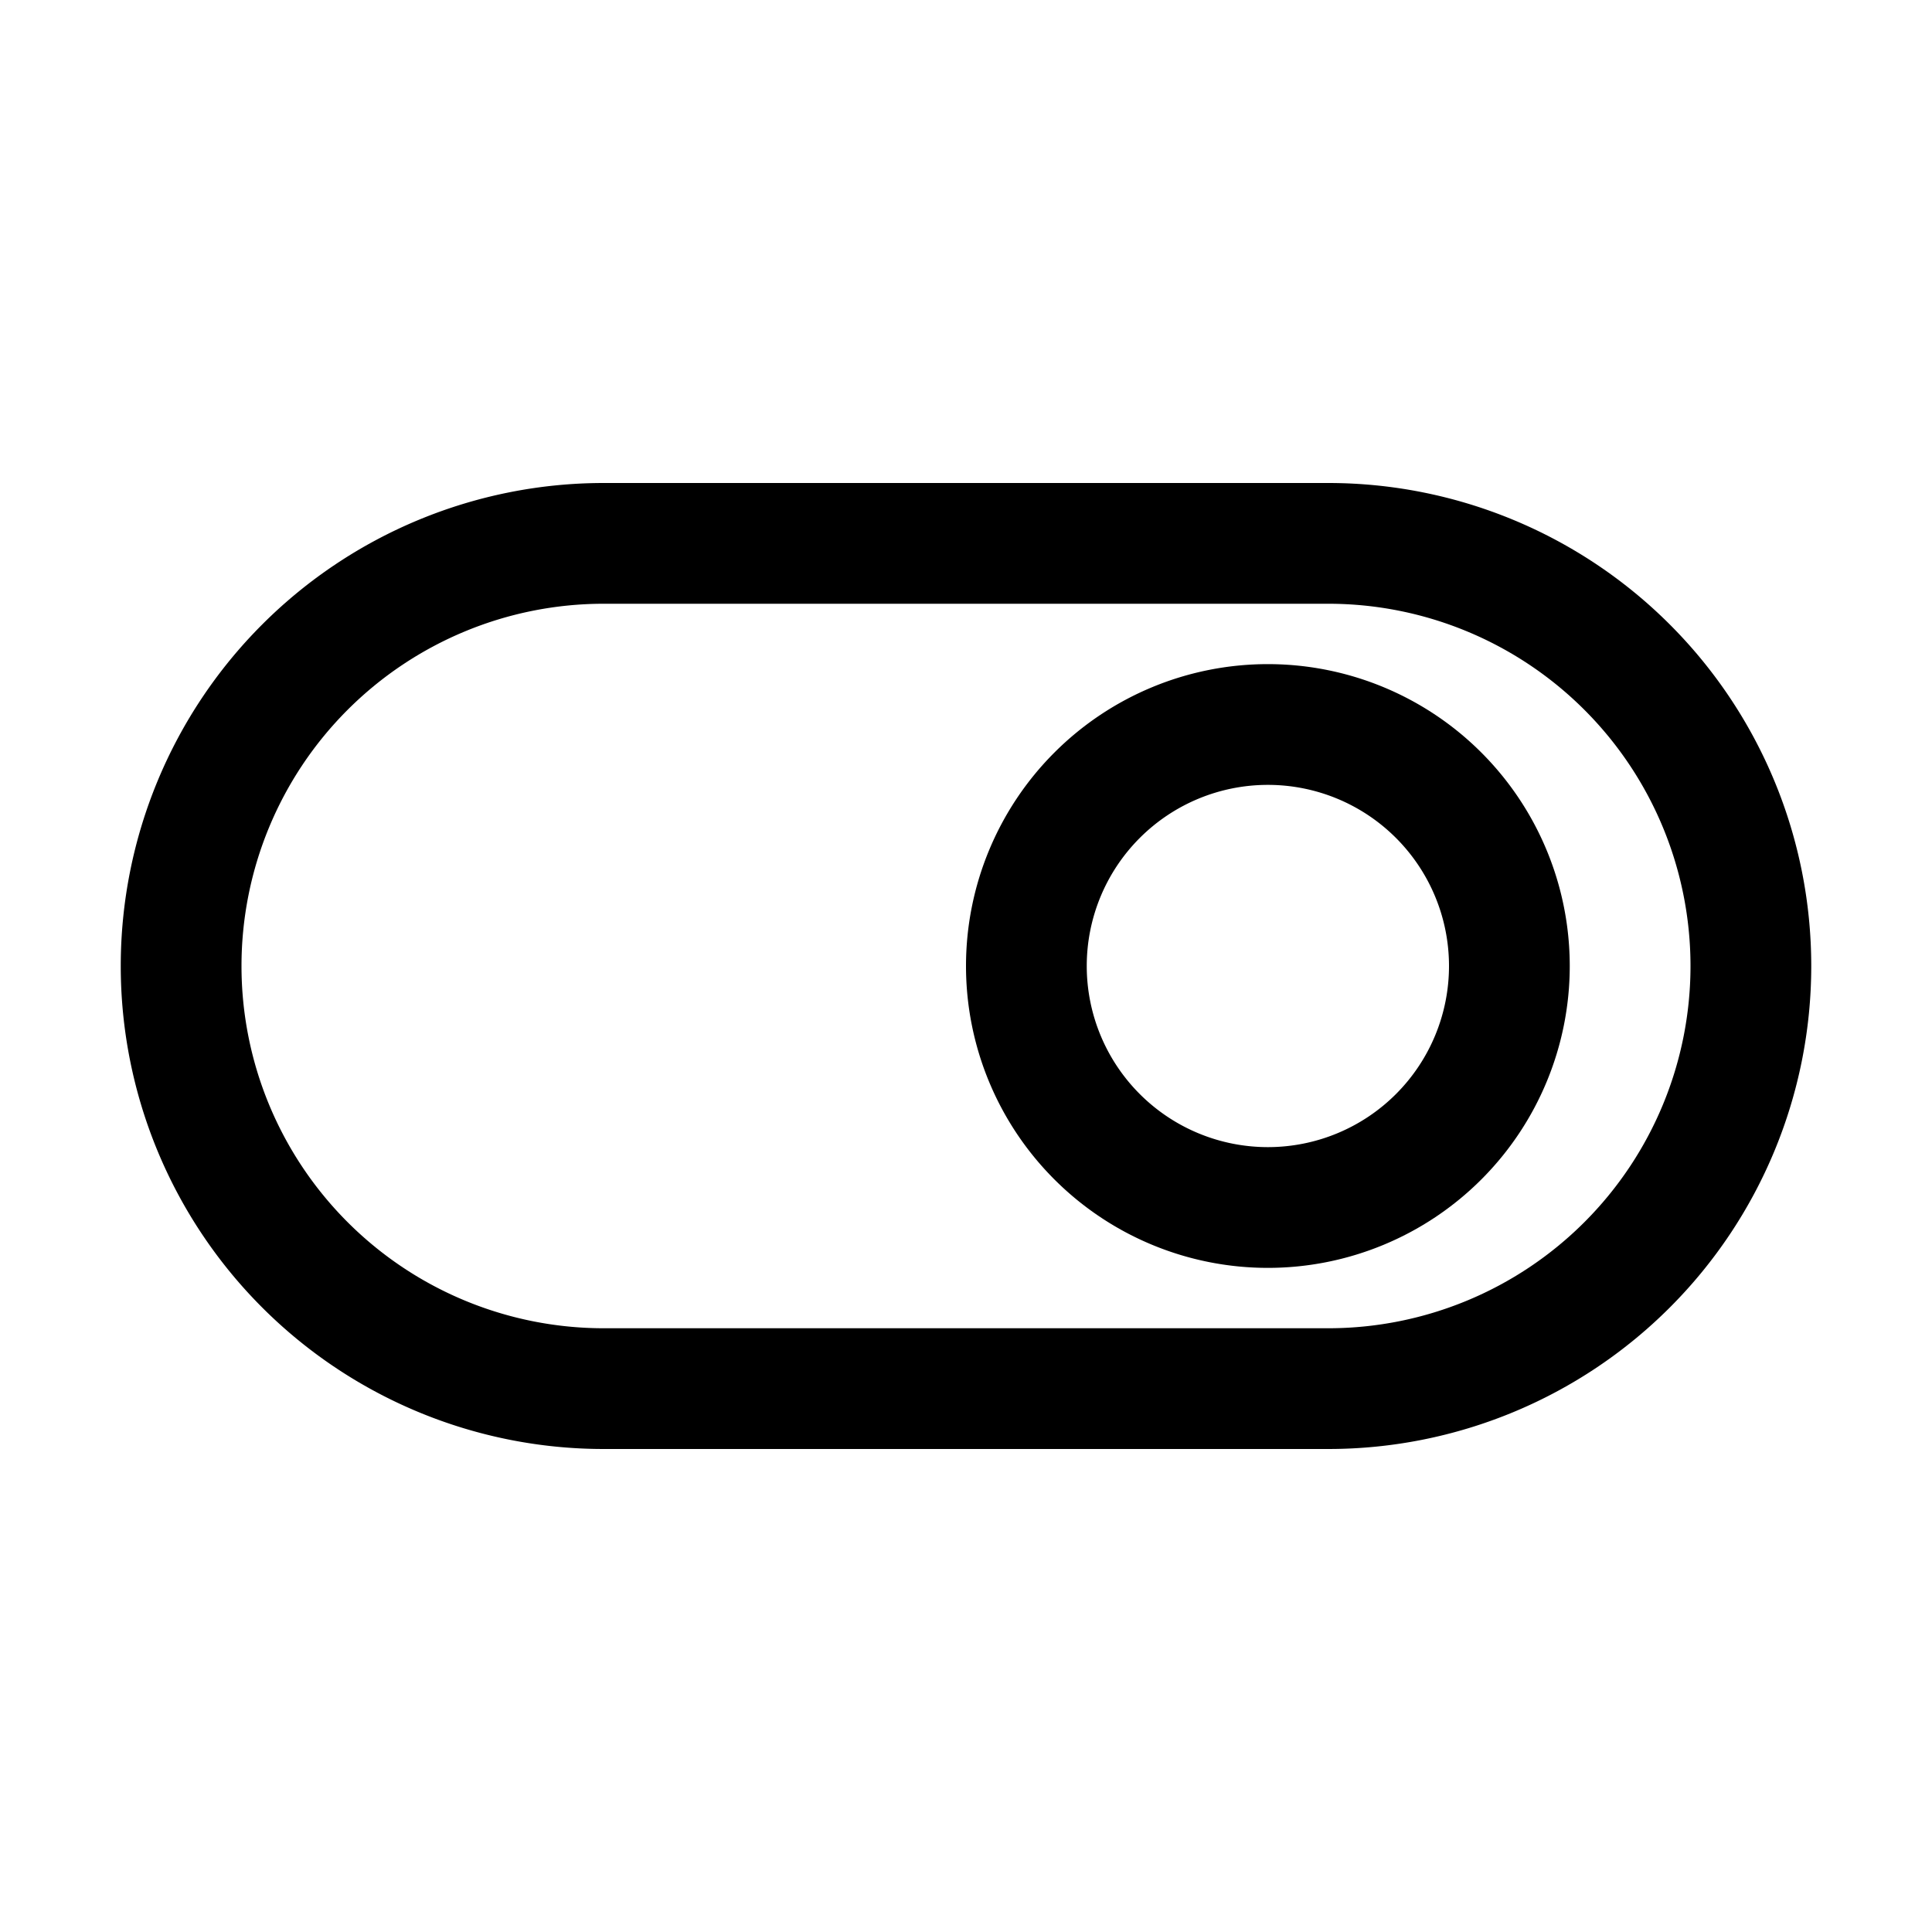 <svg xmlns="http://www.w3.org/2000/svg" viewBox="0 0 32 32"><g id="on_off" data-name="on/off"><path d="M21,11a5,5,0,1,0,5,5A5,5,0,0,0,21,11Zm0,8a3,3,0,1,1,3-3A3,3,0,0,1,21,19Z"/><path d="M22,8H10a8,8,0,0,0,0,16H22A8,8,0,0,0,22,8Zm0,14H10a6,6,0,0,1,0-12H22a6,6,0,0,1,0,12Z"/></g></svg>